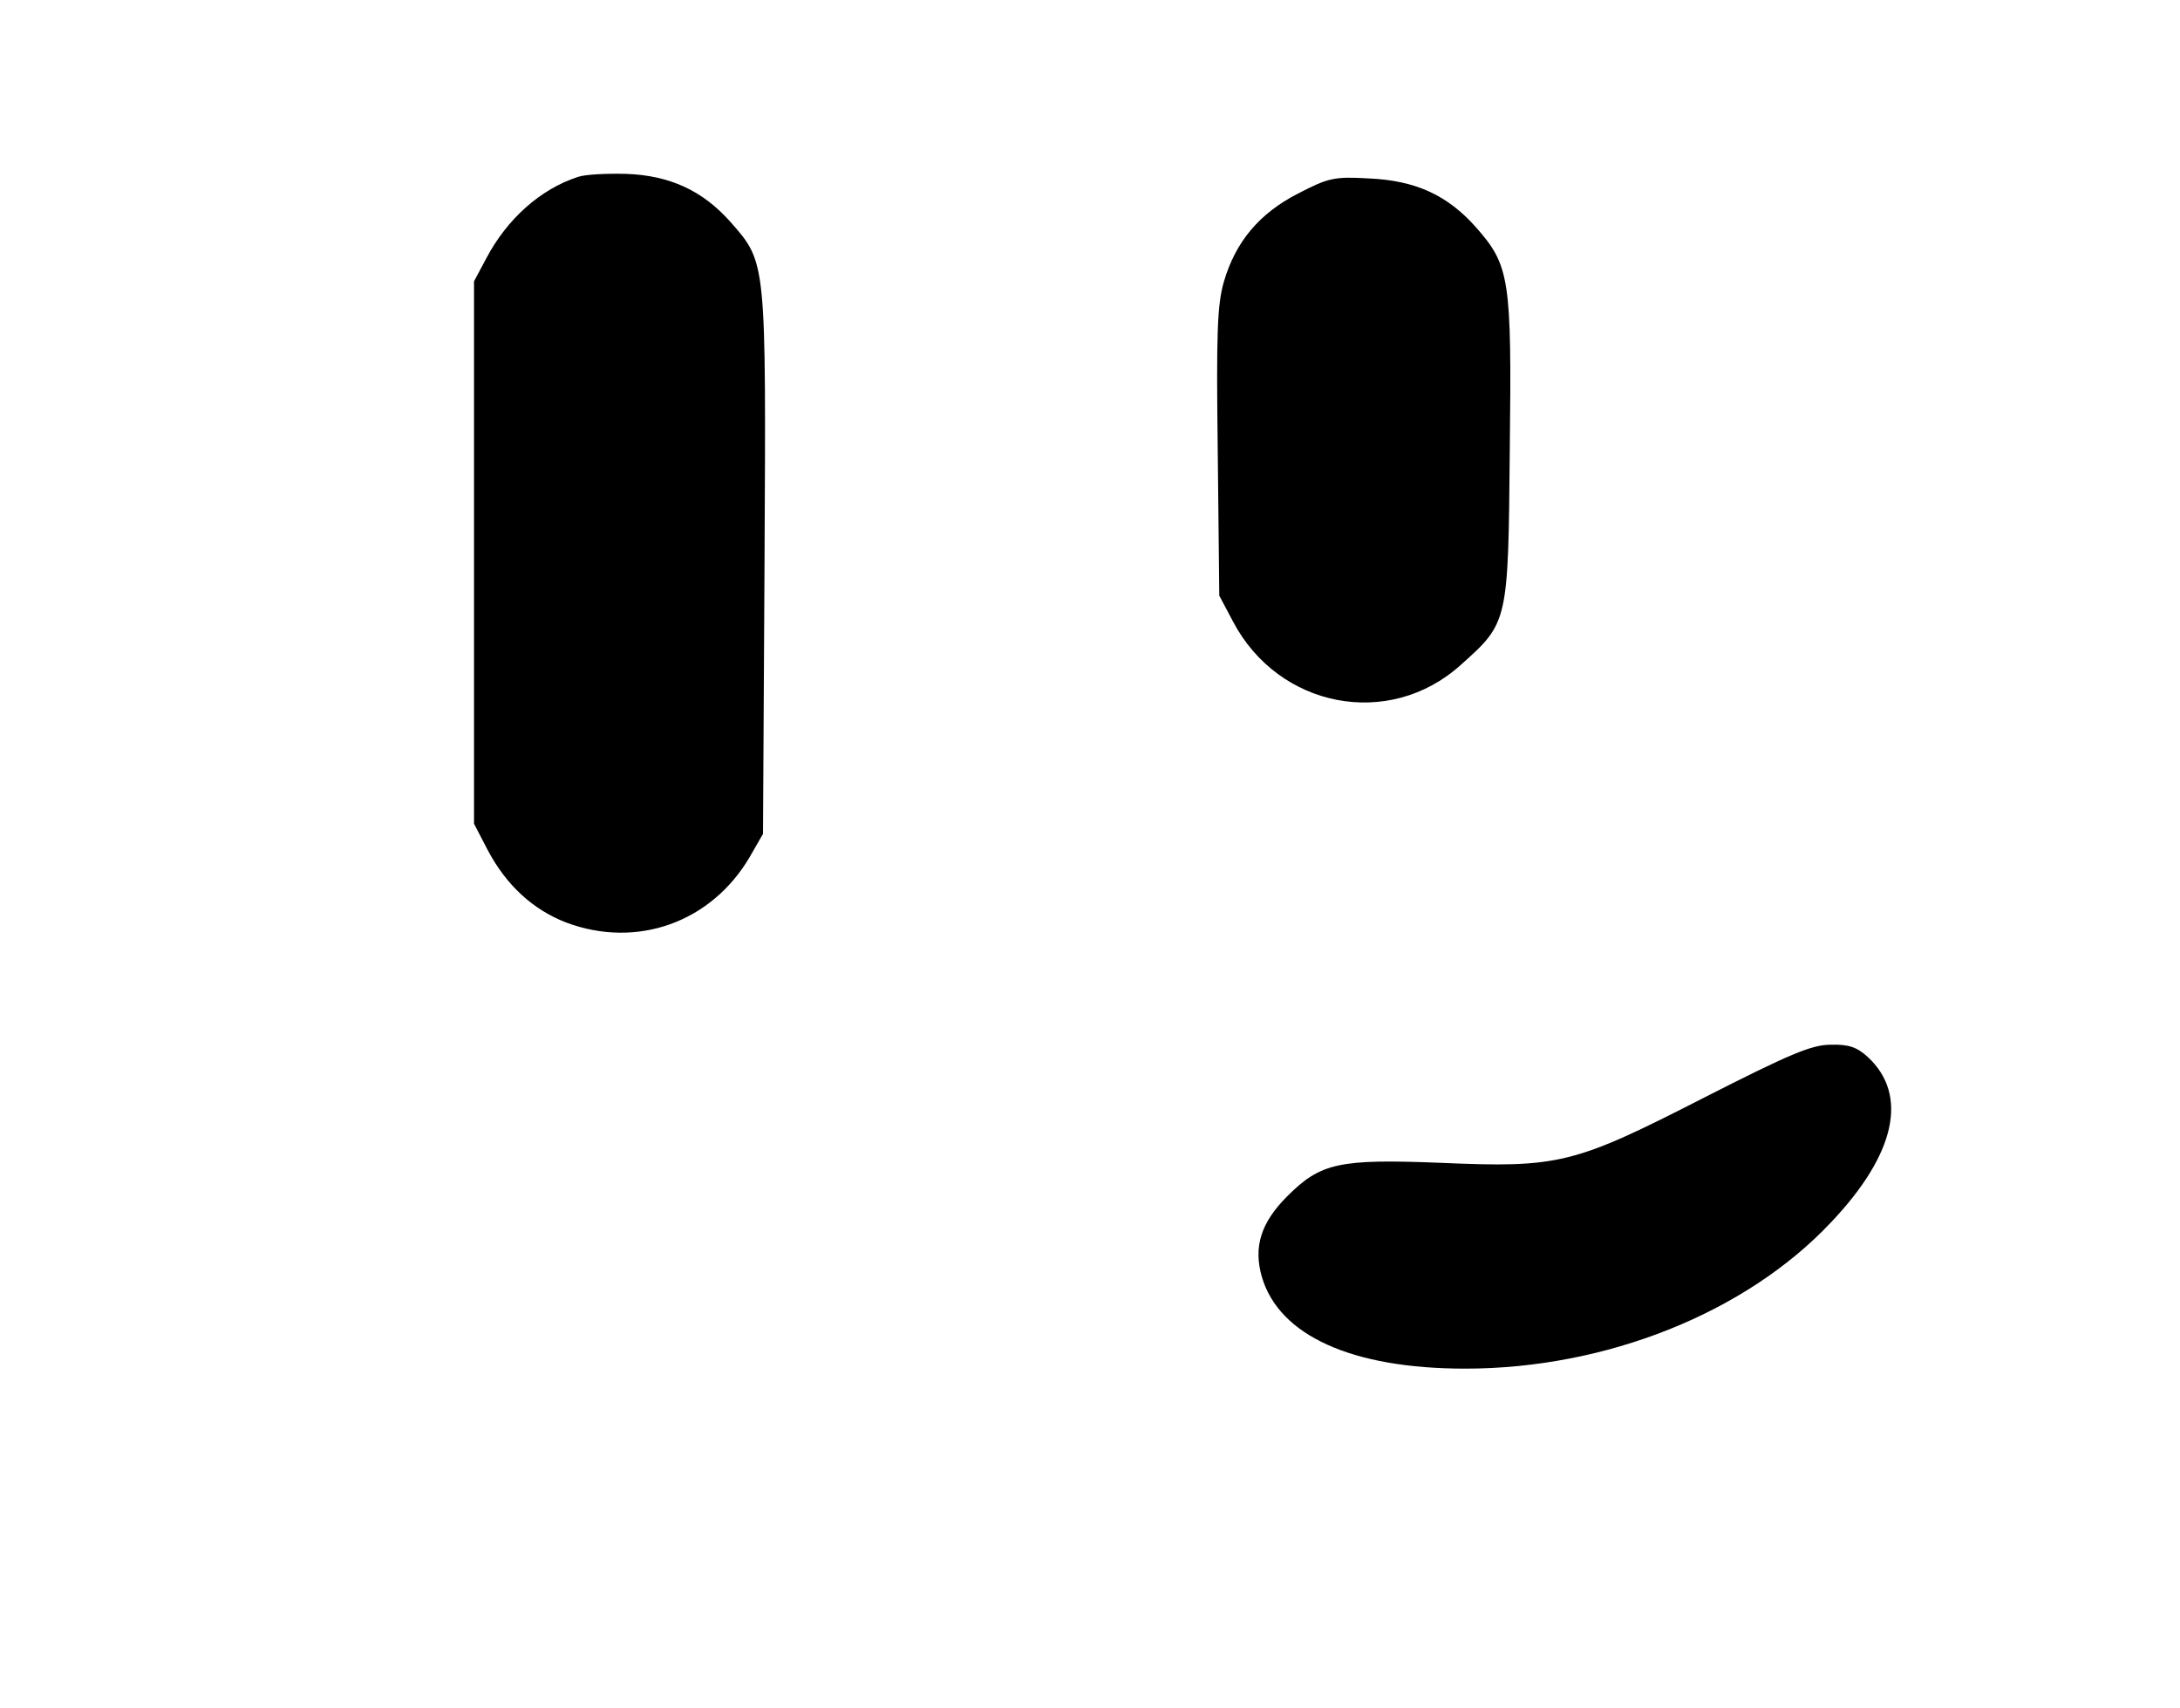 <?xml version="1.0" standalone="no"?>
<!DOCTYPE svg PUBLIC "-//W3C//DTD SVG 20010904//EN"
 "http://www.w3.org/TR/2001/REC-SVG-20010904/DTD/svg10.dtd">
<svg version="1.0" xmlns="http://www.w3.org/2000/svg"
 width="430pt" height="337pt" viewBox="0 0 430 337"
 preserveAspectRatio="xMidYMid meet">

<g transform="translate(0,337) scale(0.1,-0.1)"
fill="#000000" stroke="none">
<path d="M1140 3021 c-74 -24 -140 -83 -181 -161 l-24 -45 0 -535 0 -535 27
-52 c37 -70 90 -118 155 -143 139 -52 285 0 361 128 l27 47 3 534 c3 599 4
592 -67 673 -55 62 -120 92 -206 95 -38 1 -81 -1 -95 -6z"/>
<path d="M2560 2988 c-76 -39 -123 -95 -146 -174 -13 -45 -15 -102 -12 -336
l3 -283 27 -51 c90 -171 308 -213 449 -86 94 84 94 83 97 425 4 338 0 363 -67
439 -56 63 -119 92 -211 96 -69 4 -80 1 -140 -30z"/>
<path d="M3360 1204 c-256 -131 -285 -138 -518 -128 -201 8 -237 0 -303 -66
-52 -52 -67 -100 -50 -159 34 -116 178 -181 401 -181 278 0 554 110 722 289
127 134 153 251 72 326 -21 19 -37 25 -73 24 -38 0 -82 -19 -251 -105z"/>
</g>
</svg>
